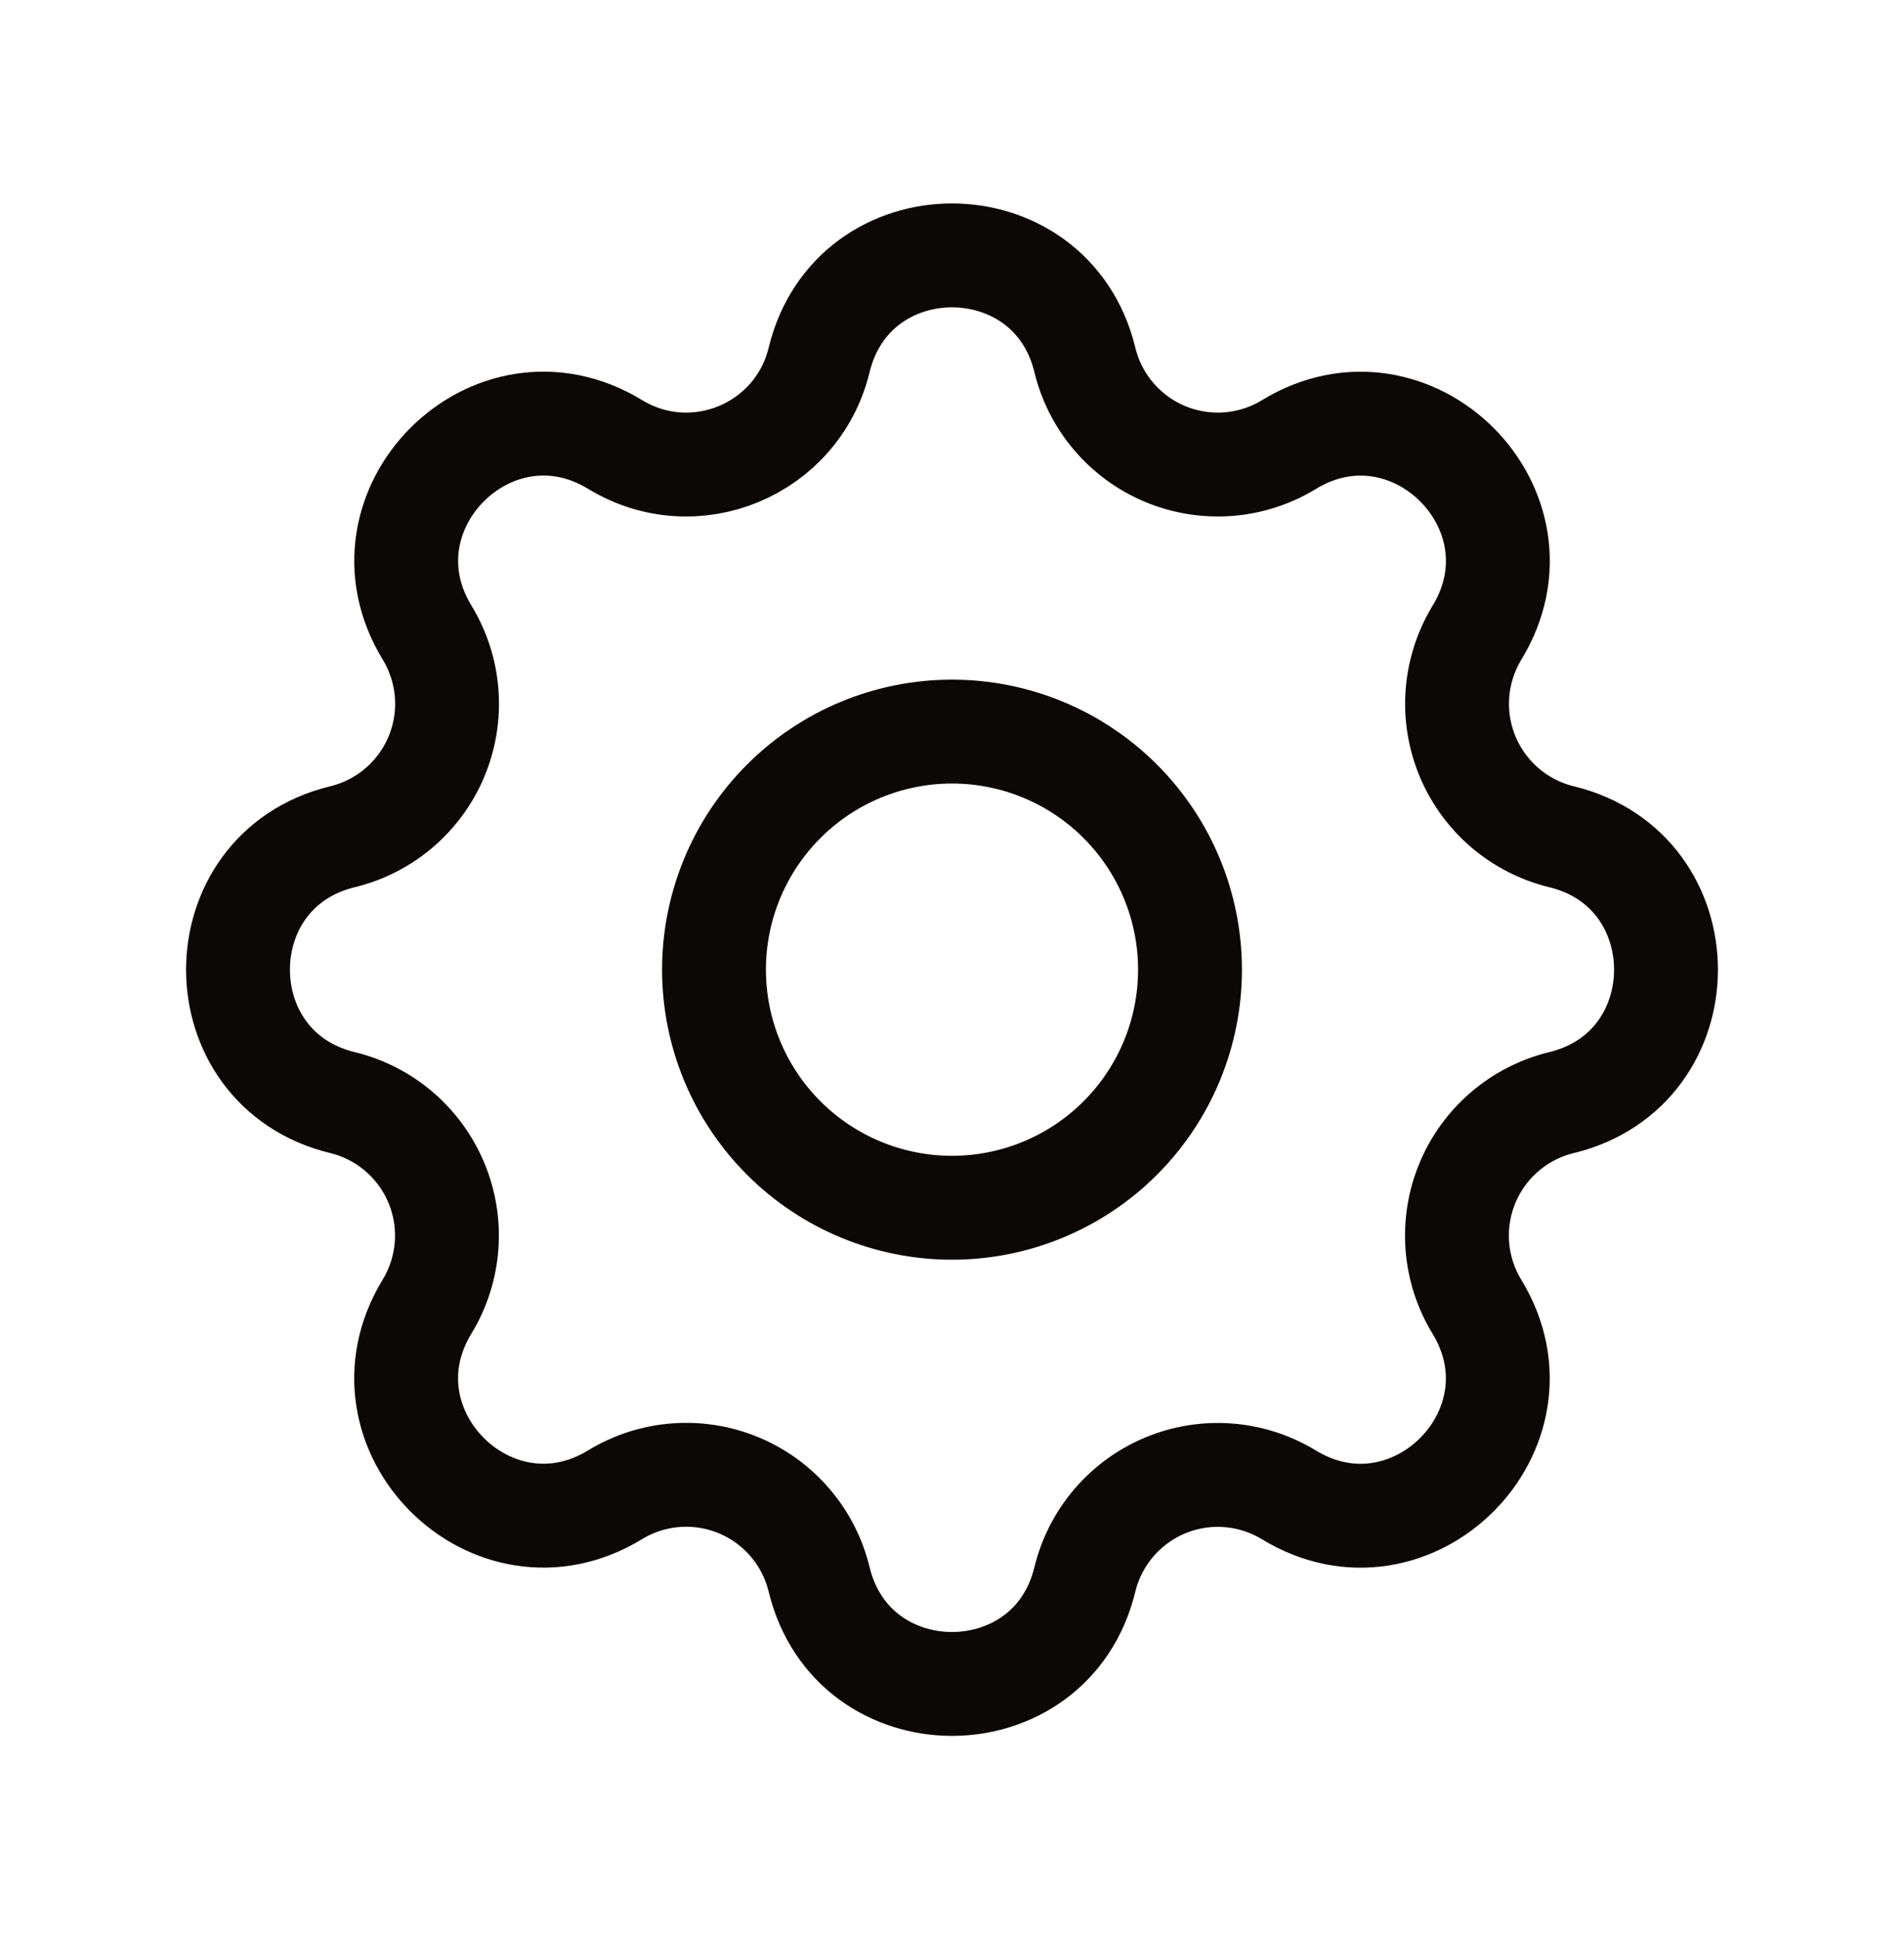 <svg width="55" height="56" viewBox="0 0 55 56" fill="none" xmlns="http://www.w3.org/2000/svg">
<path d="M23.662 10.393C24.638 6.369 30.362 6.369 31.338 10.393C31.485 10.998 31.772 11.559 32.177 12.032C32.581 12.504 33.091 12.875 33.666 13.113C34.241 13.351 34.864 13.45 35.484 13.402C36.104 13.354 36.704 13.16 37.235 12.836C40.771 10.682 44.82 14.729 42.666 18.267C42.343 18.798 42.149 19.398 42.101 20.018C42.053 20.637 42.152 21.26 42.39 21.834C42.628 22.408 42.998 22.918 43.47 23.323C43.942 23.727 44.503 24.015 45.107 24.162C49.131 25.138 49.131 30.862 45.107 31.838C44.502 31.985 43.941 32.272 43.468 32.677C42.996 33.081 42.625 33.591 42.387 34.166C42.149 34.741 42.05 35.364 42.098 35.984C42.146 36.604 42.34 37.204 42.664 37.735C44.818 41.271 40.771 45.32 37.233 43.166C36.702 42.843 36.102 42.649 35.482 42.601C34.863 42.553 34.24 42.652 33.666 42.89C33.092 43.128 32.582 43.498 32.177 43.97C31.773 44.442 31.485 45.003 31.338 45.607C30.362 49.631 24.638 49.631 23.662 45.607C23.515 45.002 23.228 44.441 22.823 43.968C22.419 43.496 21.909 43.125 21.334 42.887C20.759 42.649 20.137 42.55 19.516 42.598C18.896 42.646 18.296 42.84 17.765 43.164C14.229 45.318 10.18 41.271 12.334 37.733C12.657 37.202 12.851 36.602 12.899 35.982C12.947 35.363 12.848 34.74 12.61 34.166C12.372 33.592 12.002 33.082 11.53 32.677C11.058 32.273 10.497 31.985 9.893 31.838C5.869 30.862 5.869 25.138 9.893 24.162C10.498 24.015 11.059 23.728 11.532 23.323C12.004 22.919 12.375 22.409 12.613 21.834C12.851 21.259 12.95 20.637 12.902 20.016C12.854 19.396 12.66 18.796 12.336 18.265C10.182 14.729 14.229 10.68 17.767 12.834C20.059 14.227 23.029 12.994 23.662 10.393Z" stroke="#0D0808" stroke-width="3" stroke-linecap="round" stroke-linejoin="round"/>
<path d="M20.625 28C20.625 29.823 21.349 31.572 22.639 32.861C23.928 34.151 25.677 34.875 27.5 34.875C29.323 34.875 31.072 34.151 32.361 32.861C33.651 31.572 34.375 29.823 34.375 28C34.375 26.177 33.651 24.428 32.361 23.139C31.072 21.849 29.323 21.125 27.5 21.125C25.677 21.125 23.928 21.849 22.639 23.139C21.349 24.428 20.625 26.177 20.625 28Z" stroke="#0D0808" stroke-width="3" stroke-linecap="round" stroke-linejoin="round"/>
</svg>
